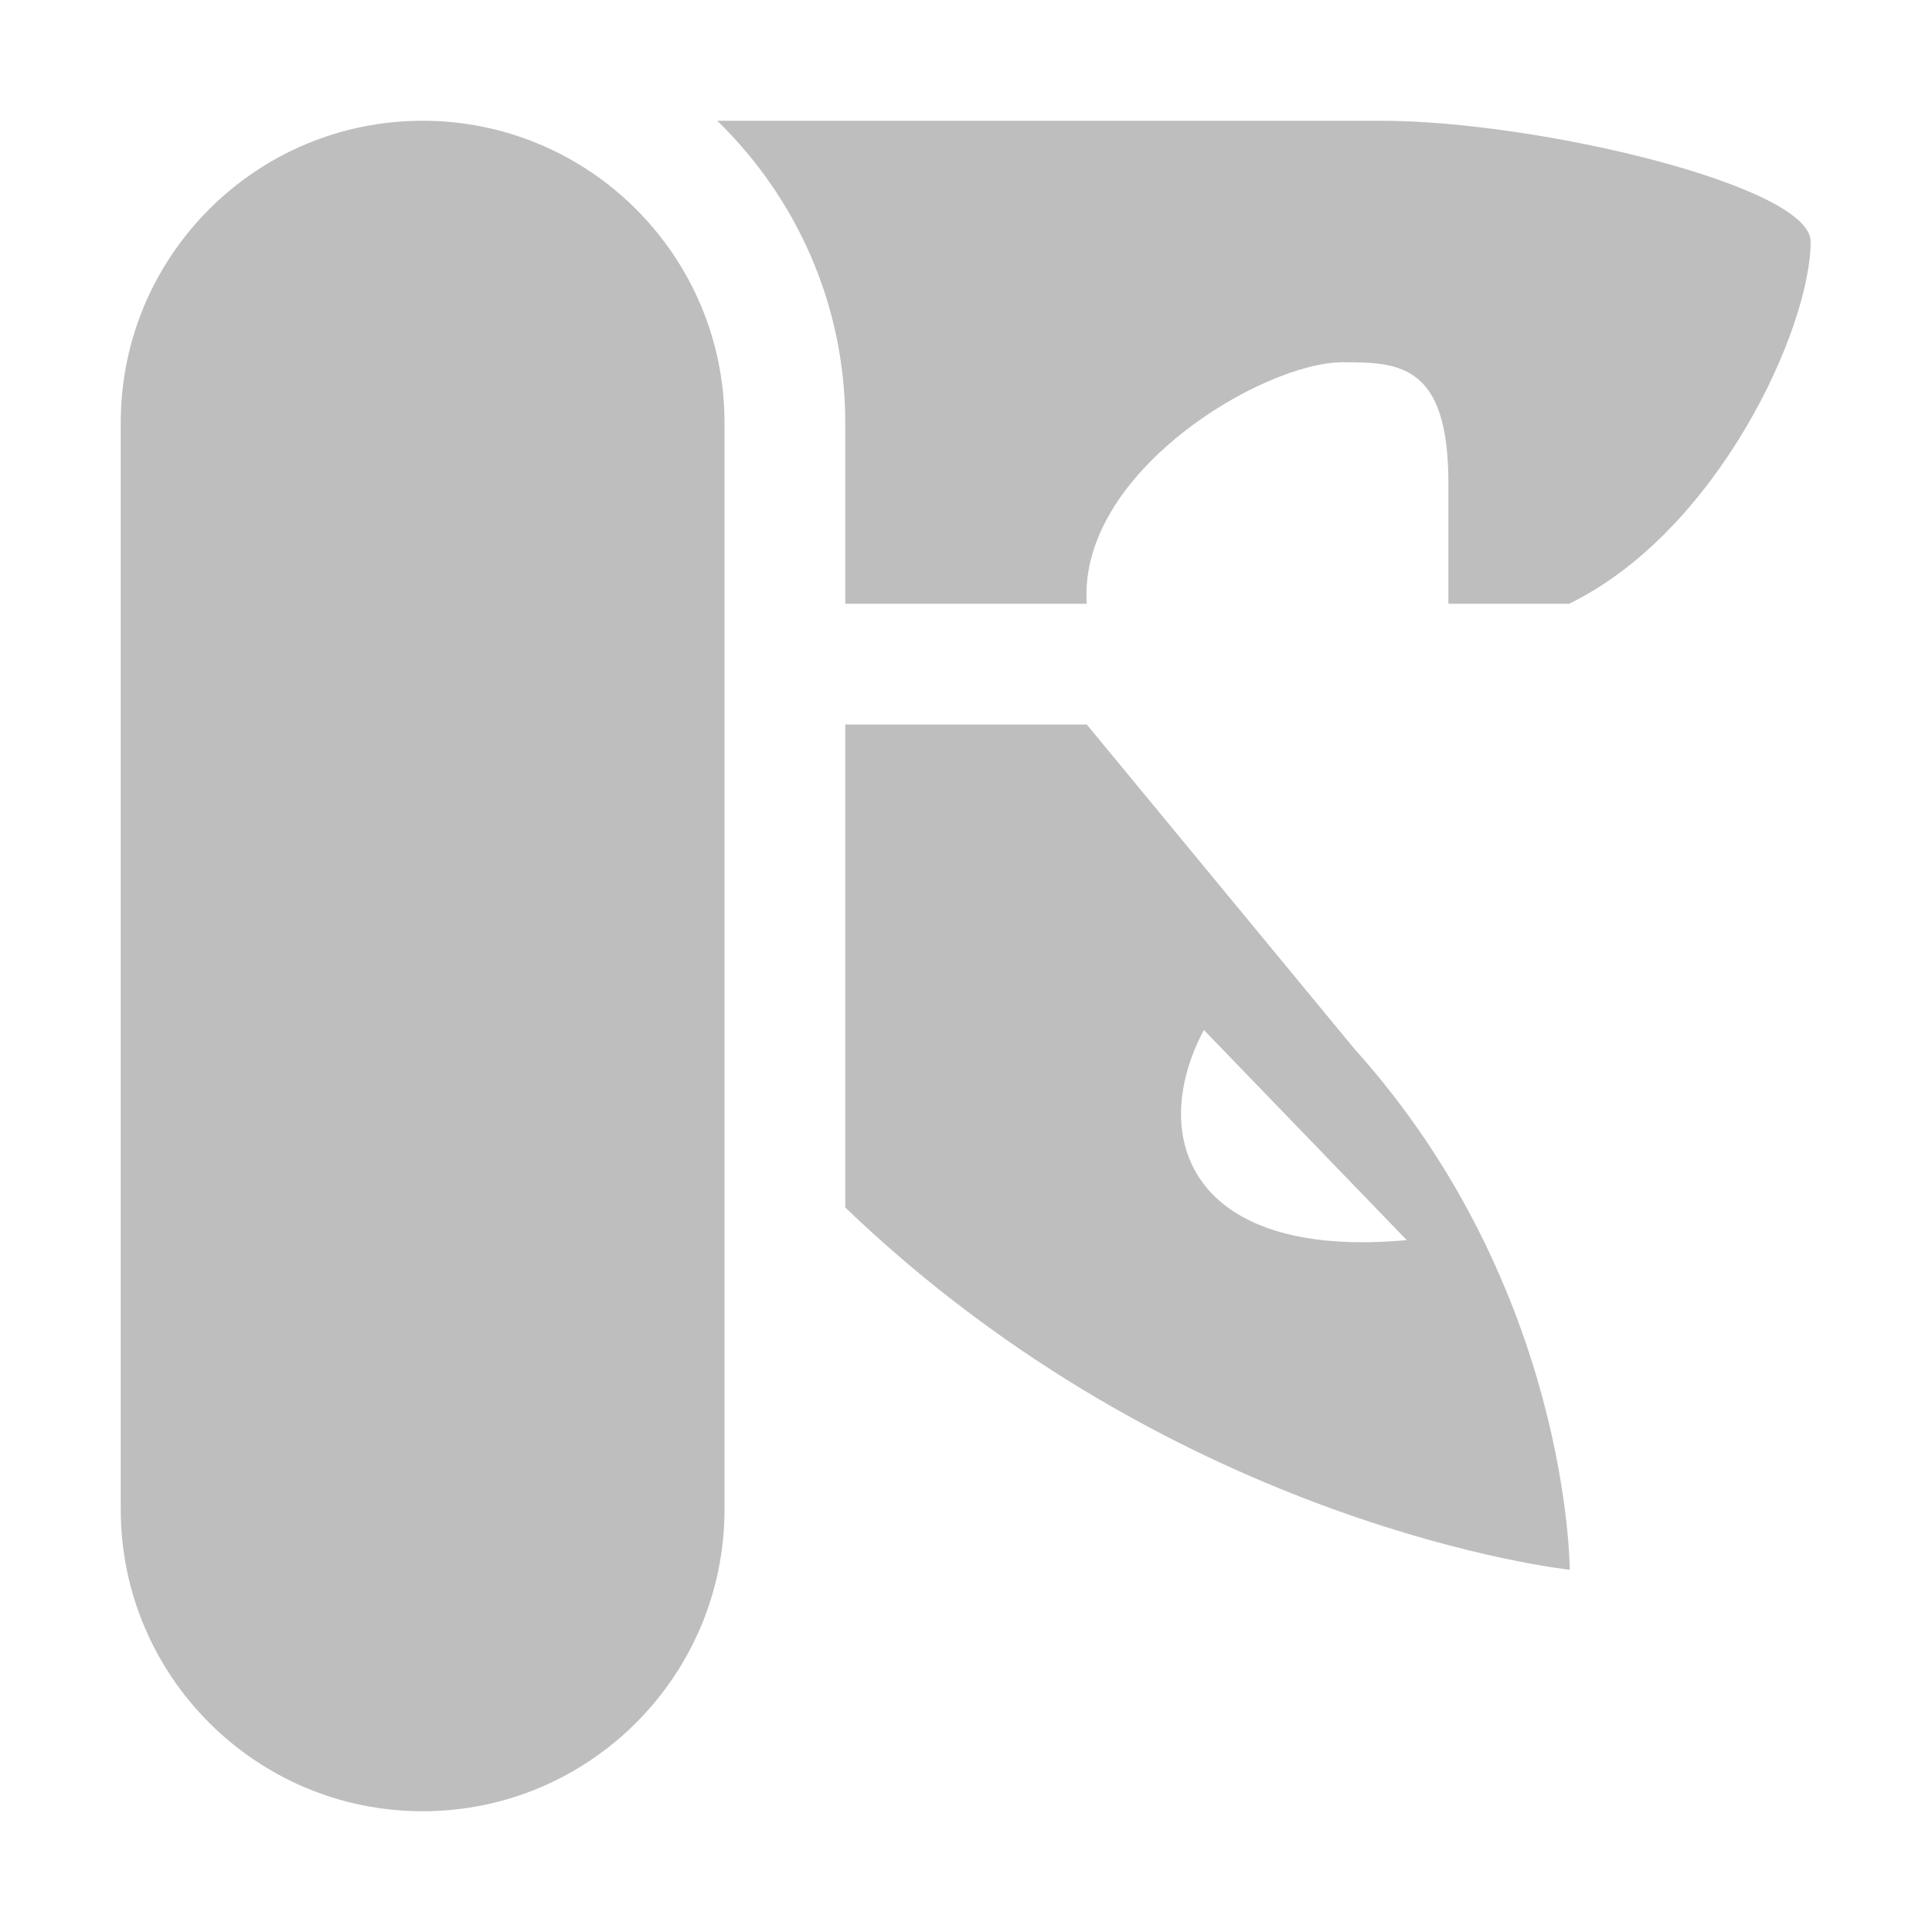 <?xml version="1.0" encoding="UTF-8"?>
<svg width="16" height="16" version="1.1" xmlns="http://www.w3.org/2000/svg">
 <path d="m3.5 1c-1.38 0-2.5 1.12-2.5 2.5v9c0 1.38 1.12 2.5 2.5 2.5s2.5-1.12 2.5-2.5v-9c0-1.38-1.12-2.5-2.5-2.5zm2.44 0c0.654 0.637 1.06 1.52 1.06 2.5v1.5h2c-0.074-1.09 1.46-2 2.12-2 0.465 0 0.875 0.012 0.875 1v1h1c1.23-0.6 2-2.28 2-3 0-0.46-2.26-1-3.56-1h-5.5zm1.06 5v4c2.77 2.66 6 3 6 3s-5e-5 -2.33-1.78-4.31l-2.22-2.69h-2zm2.97 2.53 1.68 1.74c-1.8 0.165-2.15-0.858-1.68-1.74z" fill="#bebebe"/>
</svg>
